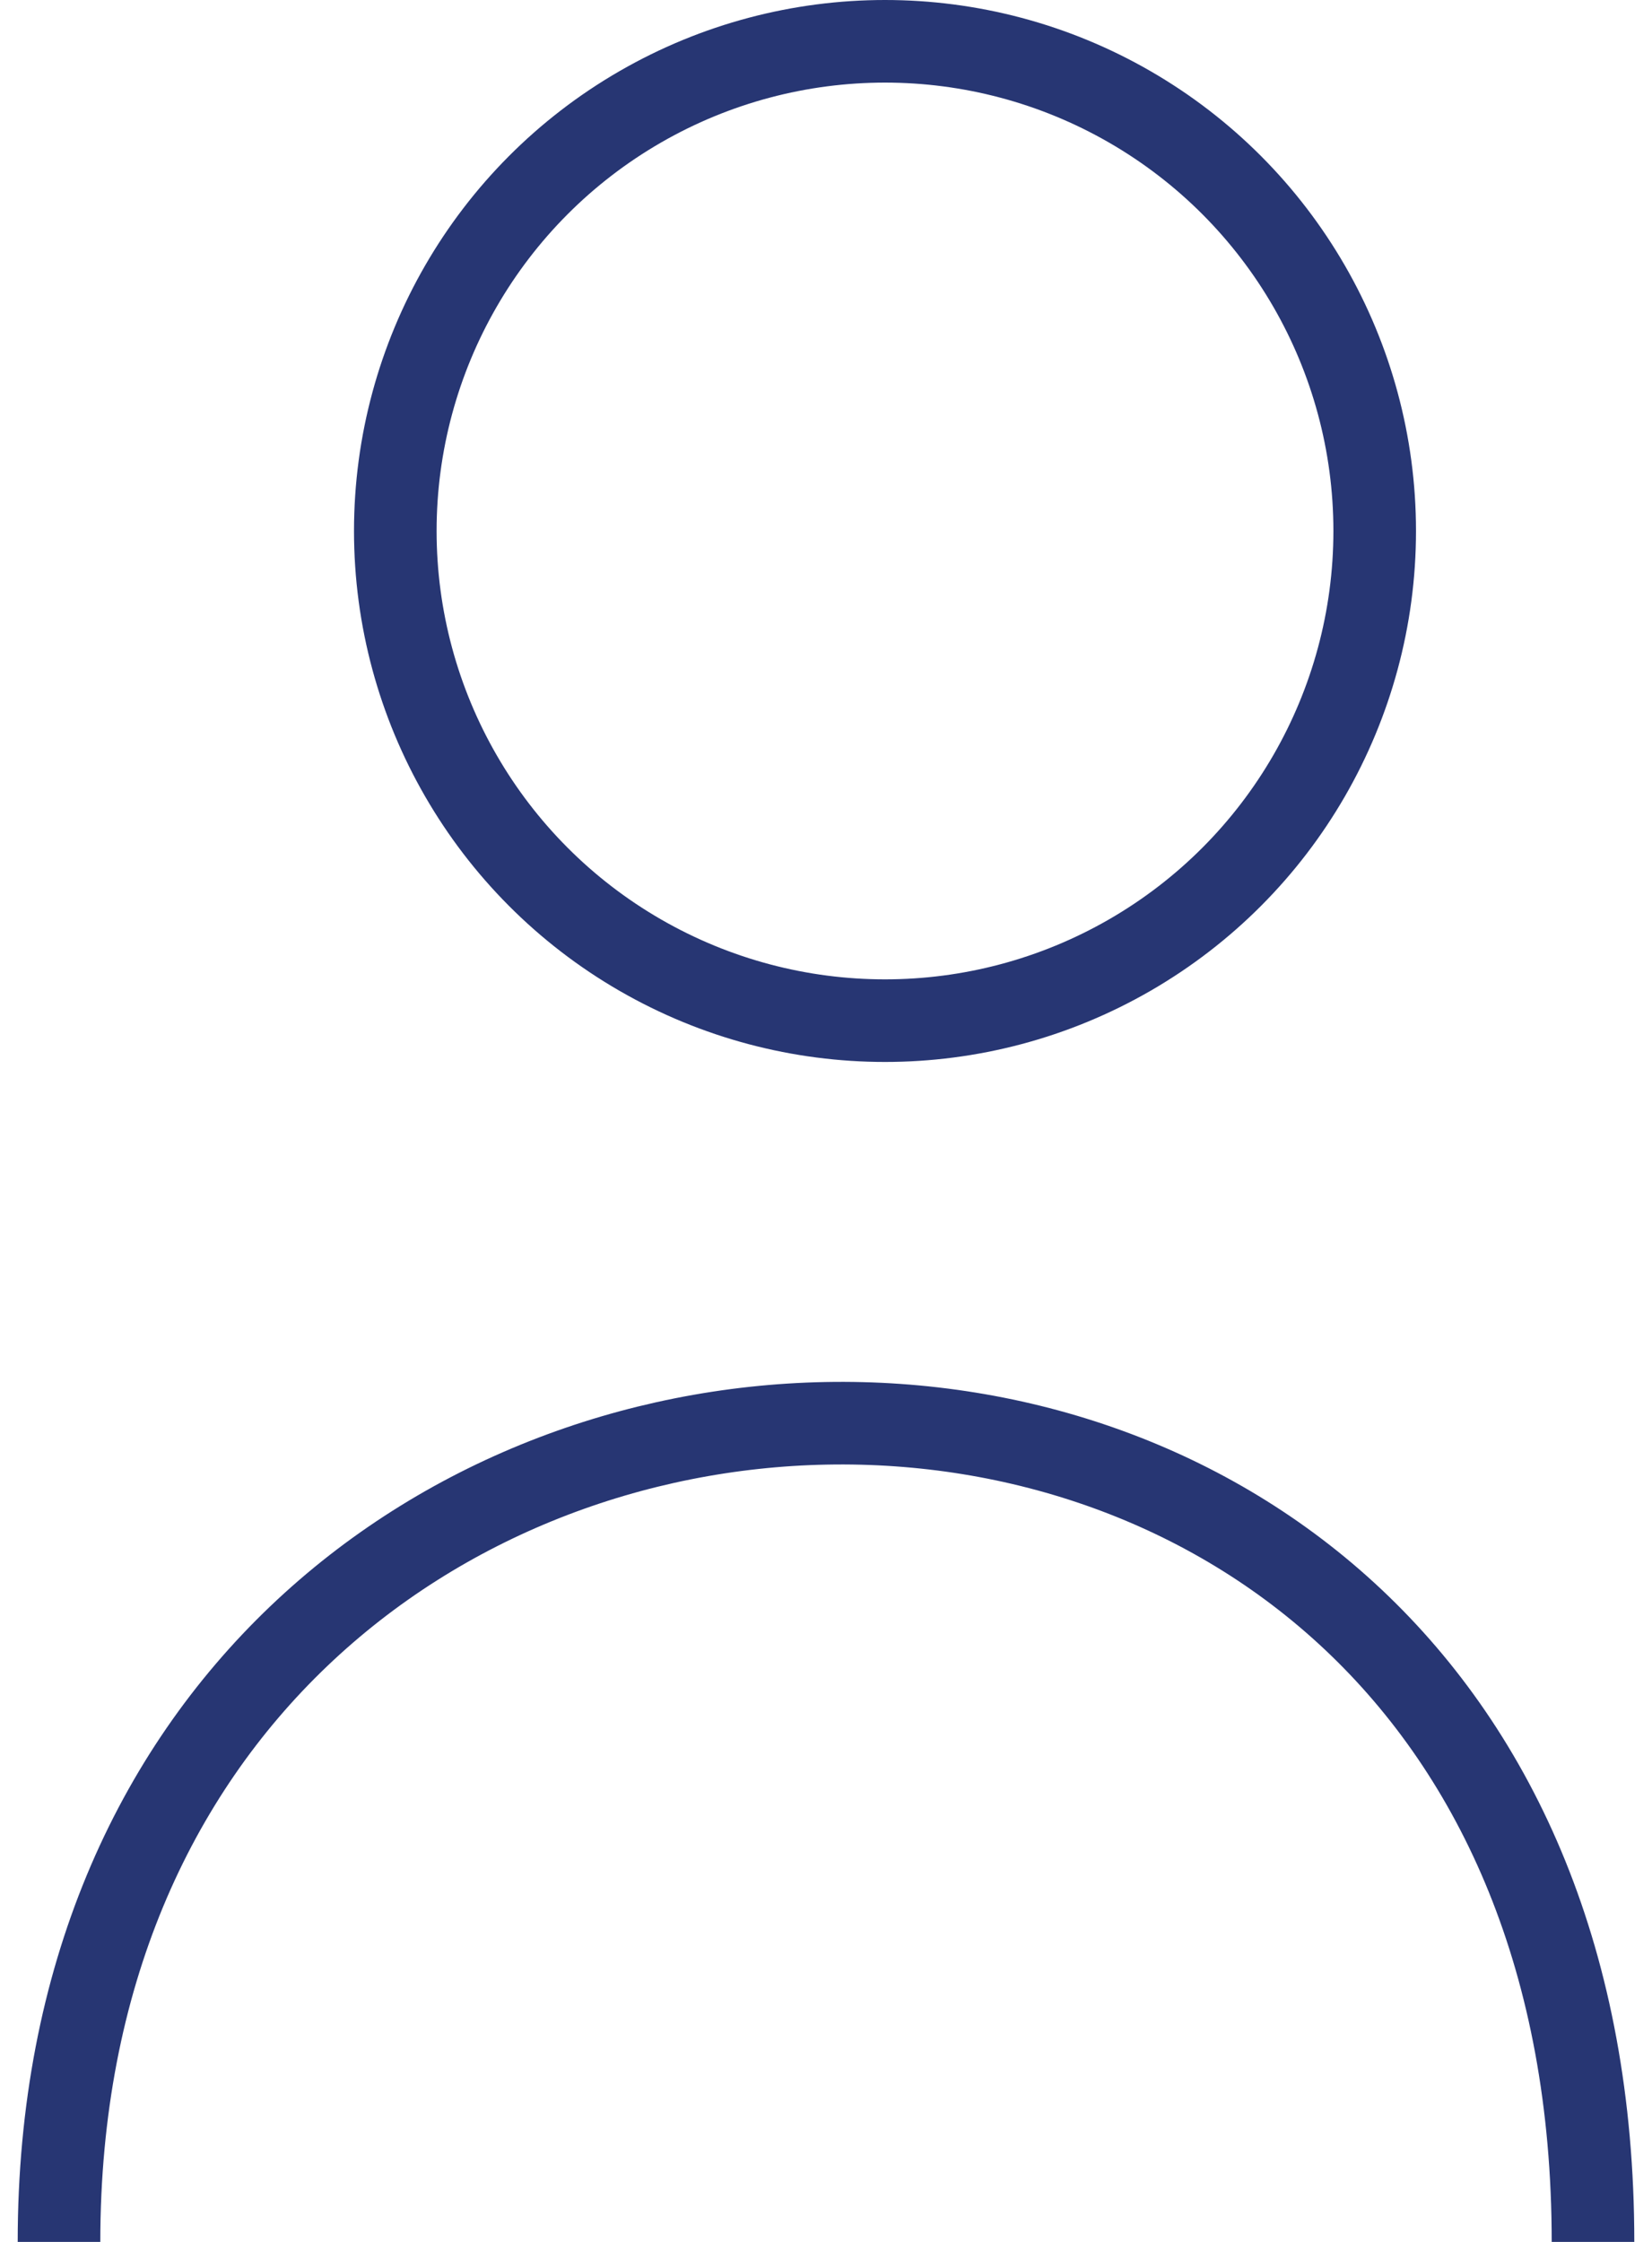 <svg width="14" height="19" viewBox="0 0 14 19" fill="none" xmlns="http://www.w3.org/2000/svg">
<circle cx="7.5" cy="4.5" r="4.15" stroke="#273673" stroke-width="0.7"/>
<path d="M0.5 19C0.5 10 13.5 9.5 13.5 19" stroke="#273673" stroke-width="0.7"/>
</svg>
